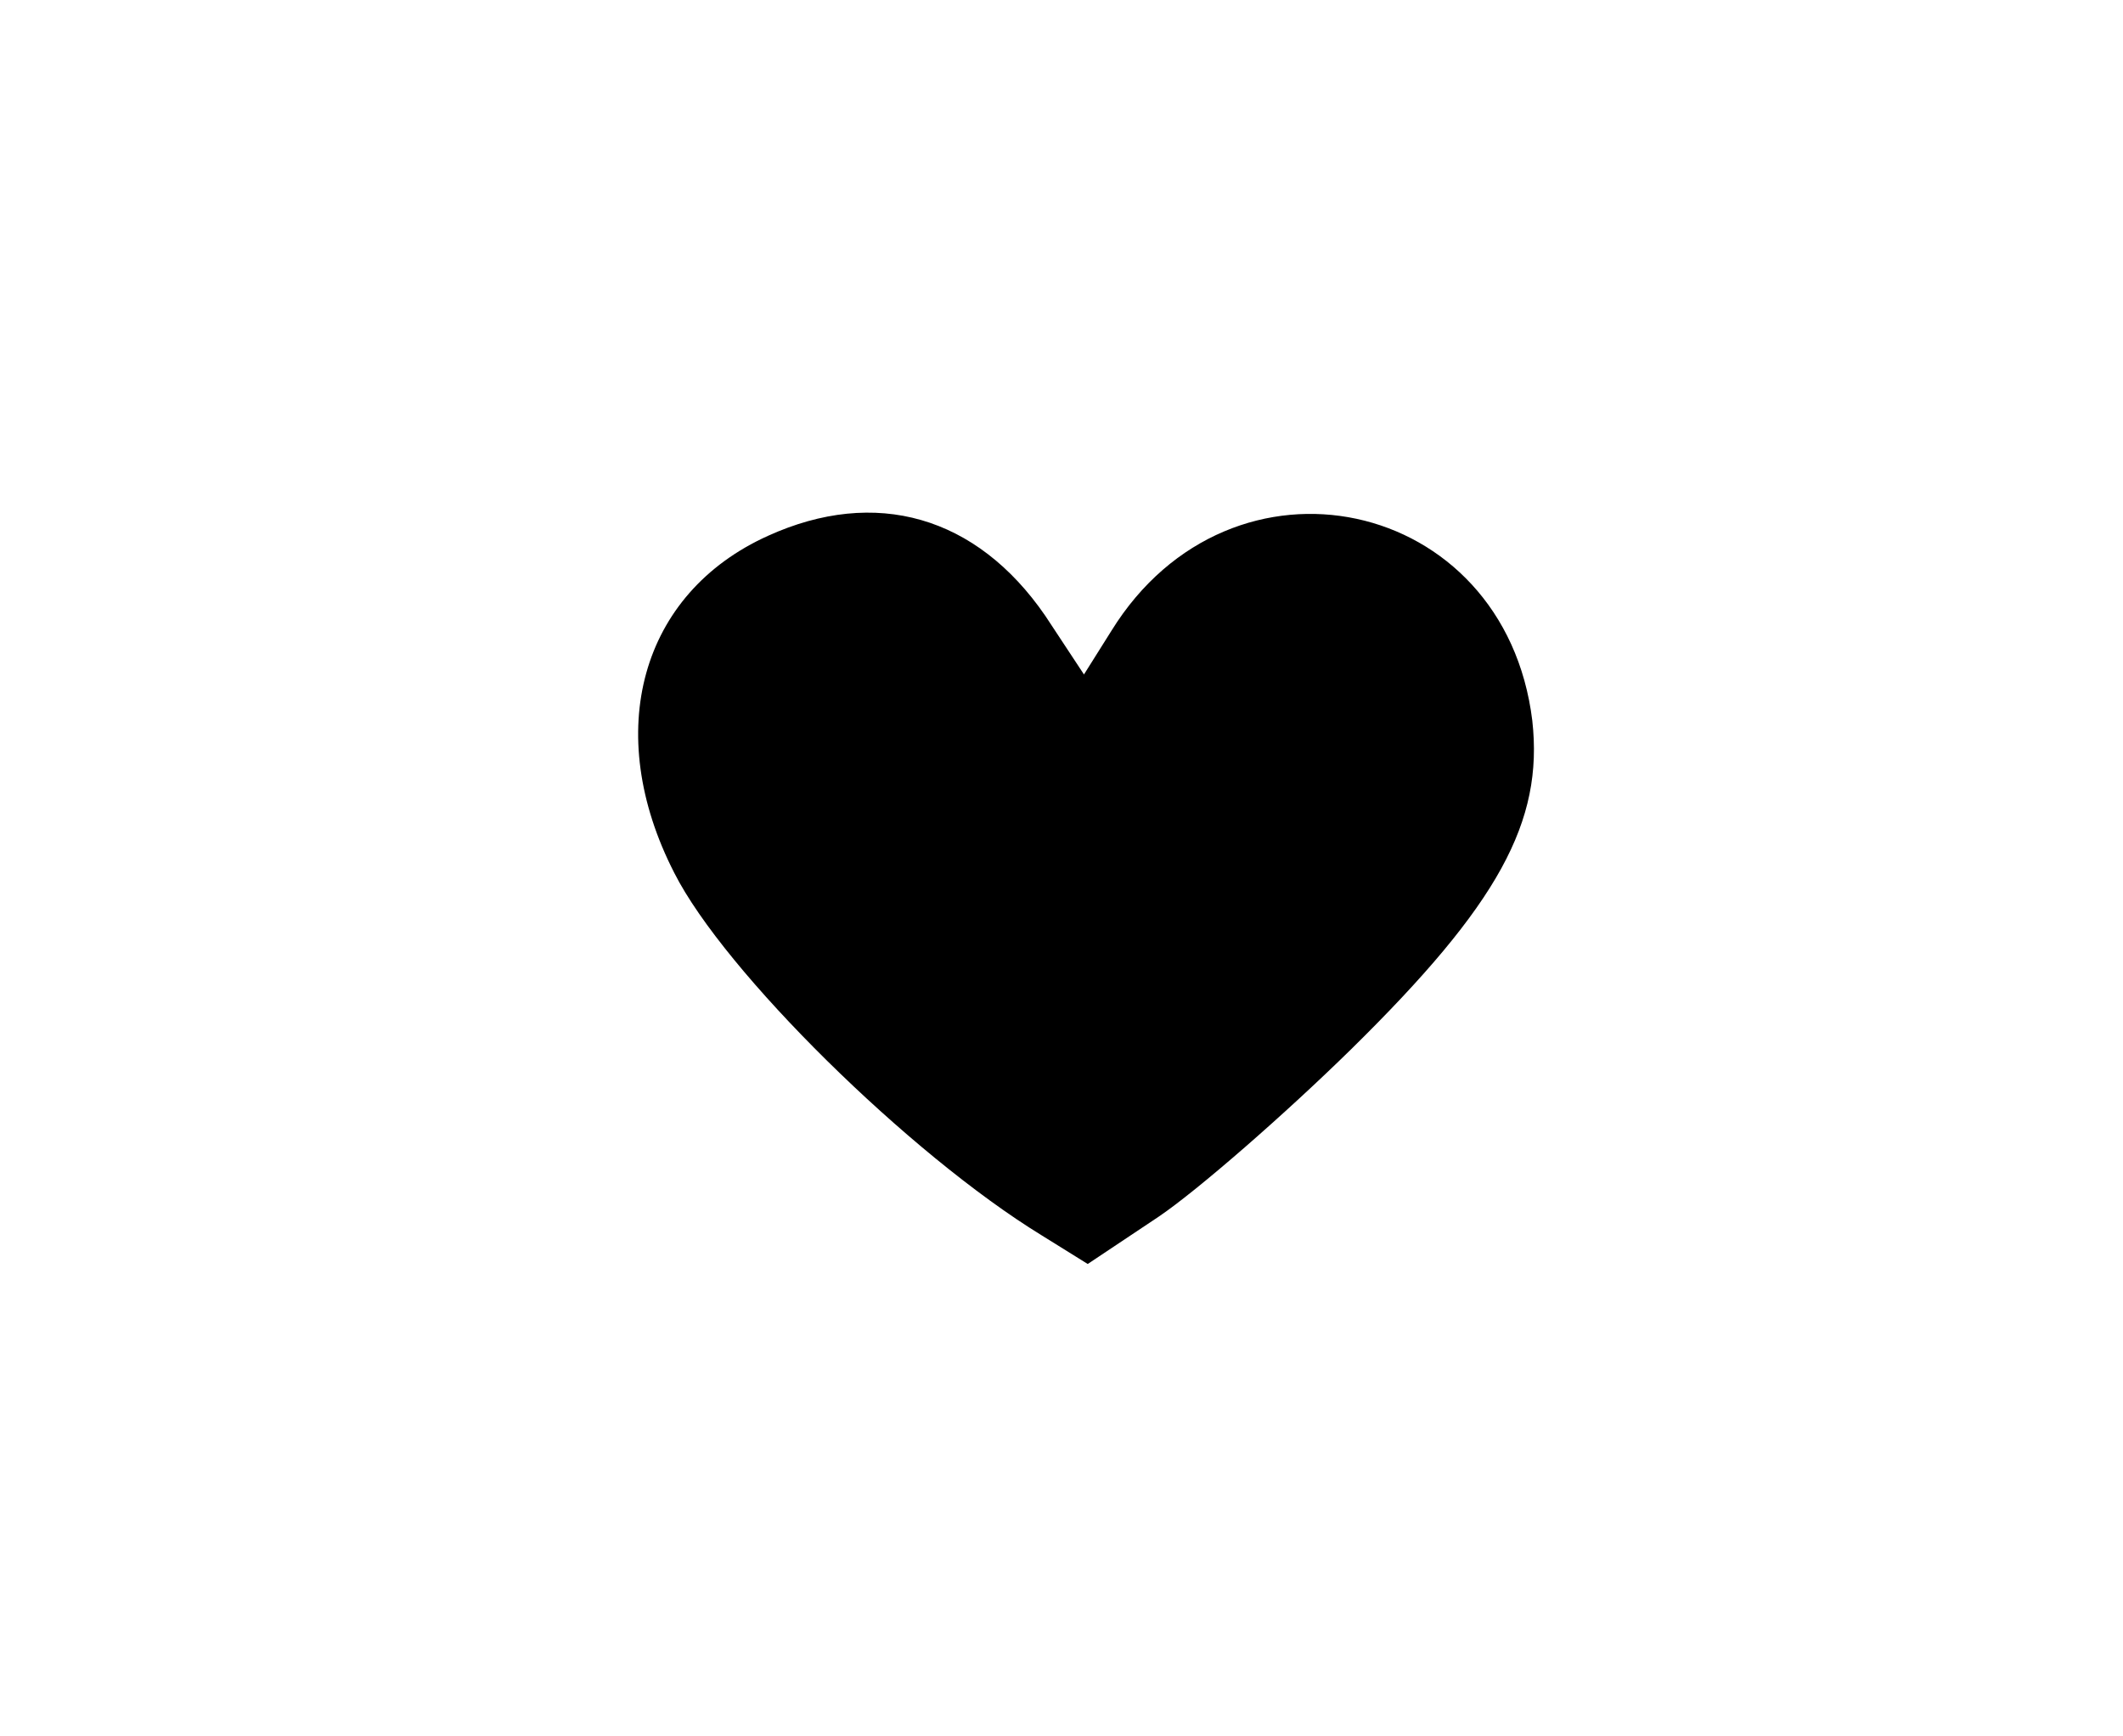 <?xml version="1.0" standalone="no"?>
<!DOCTYPE svg PUBLIC "-//W3C//DTD SVG 20010904//EN"
 "http://www.w3.org/TR/2001/REC-SVG-20010904/DTD/svg10.dtd">
<svg version="1.0" xmlns="http://www.w3.org/2000/svg"
 width="170pt" height="139pt" viewBox="0 0 170 139"
 preserveAspectRatio="xMidYMid meet">
<g transform="translate(0,139) scale(0.1,-0.1)"
fill="#000000" stroke="none">
<path d="M615 961 c-102 -46 -133 -157 -75 -270 40 -79 188 -225 294 -290 l37
-23 57 38 c31 21 101 82 154 134 118 116 154 182 145 263 -22 180 -241 227
-337 72 l-22 -35 -31 47 c-55 80 -136 103 -222 64z"/>
</g>
</svg>
